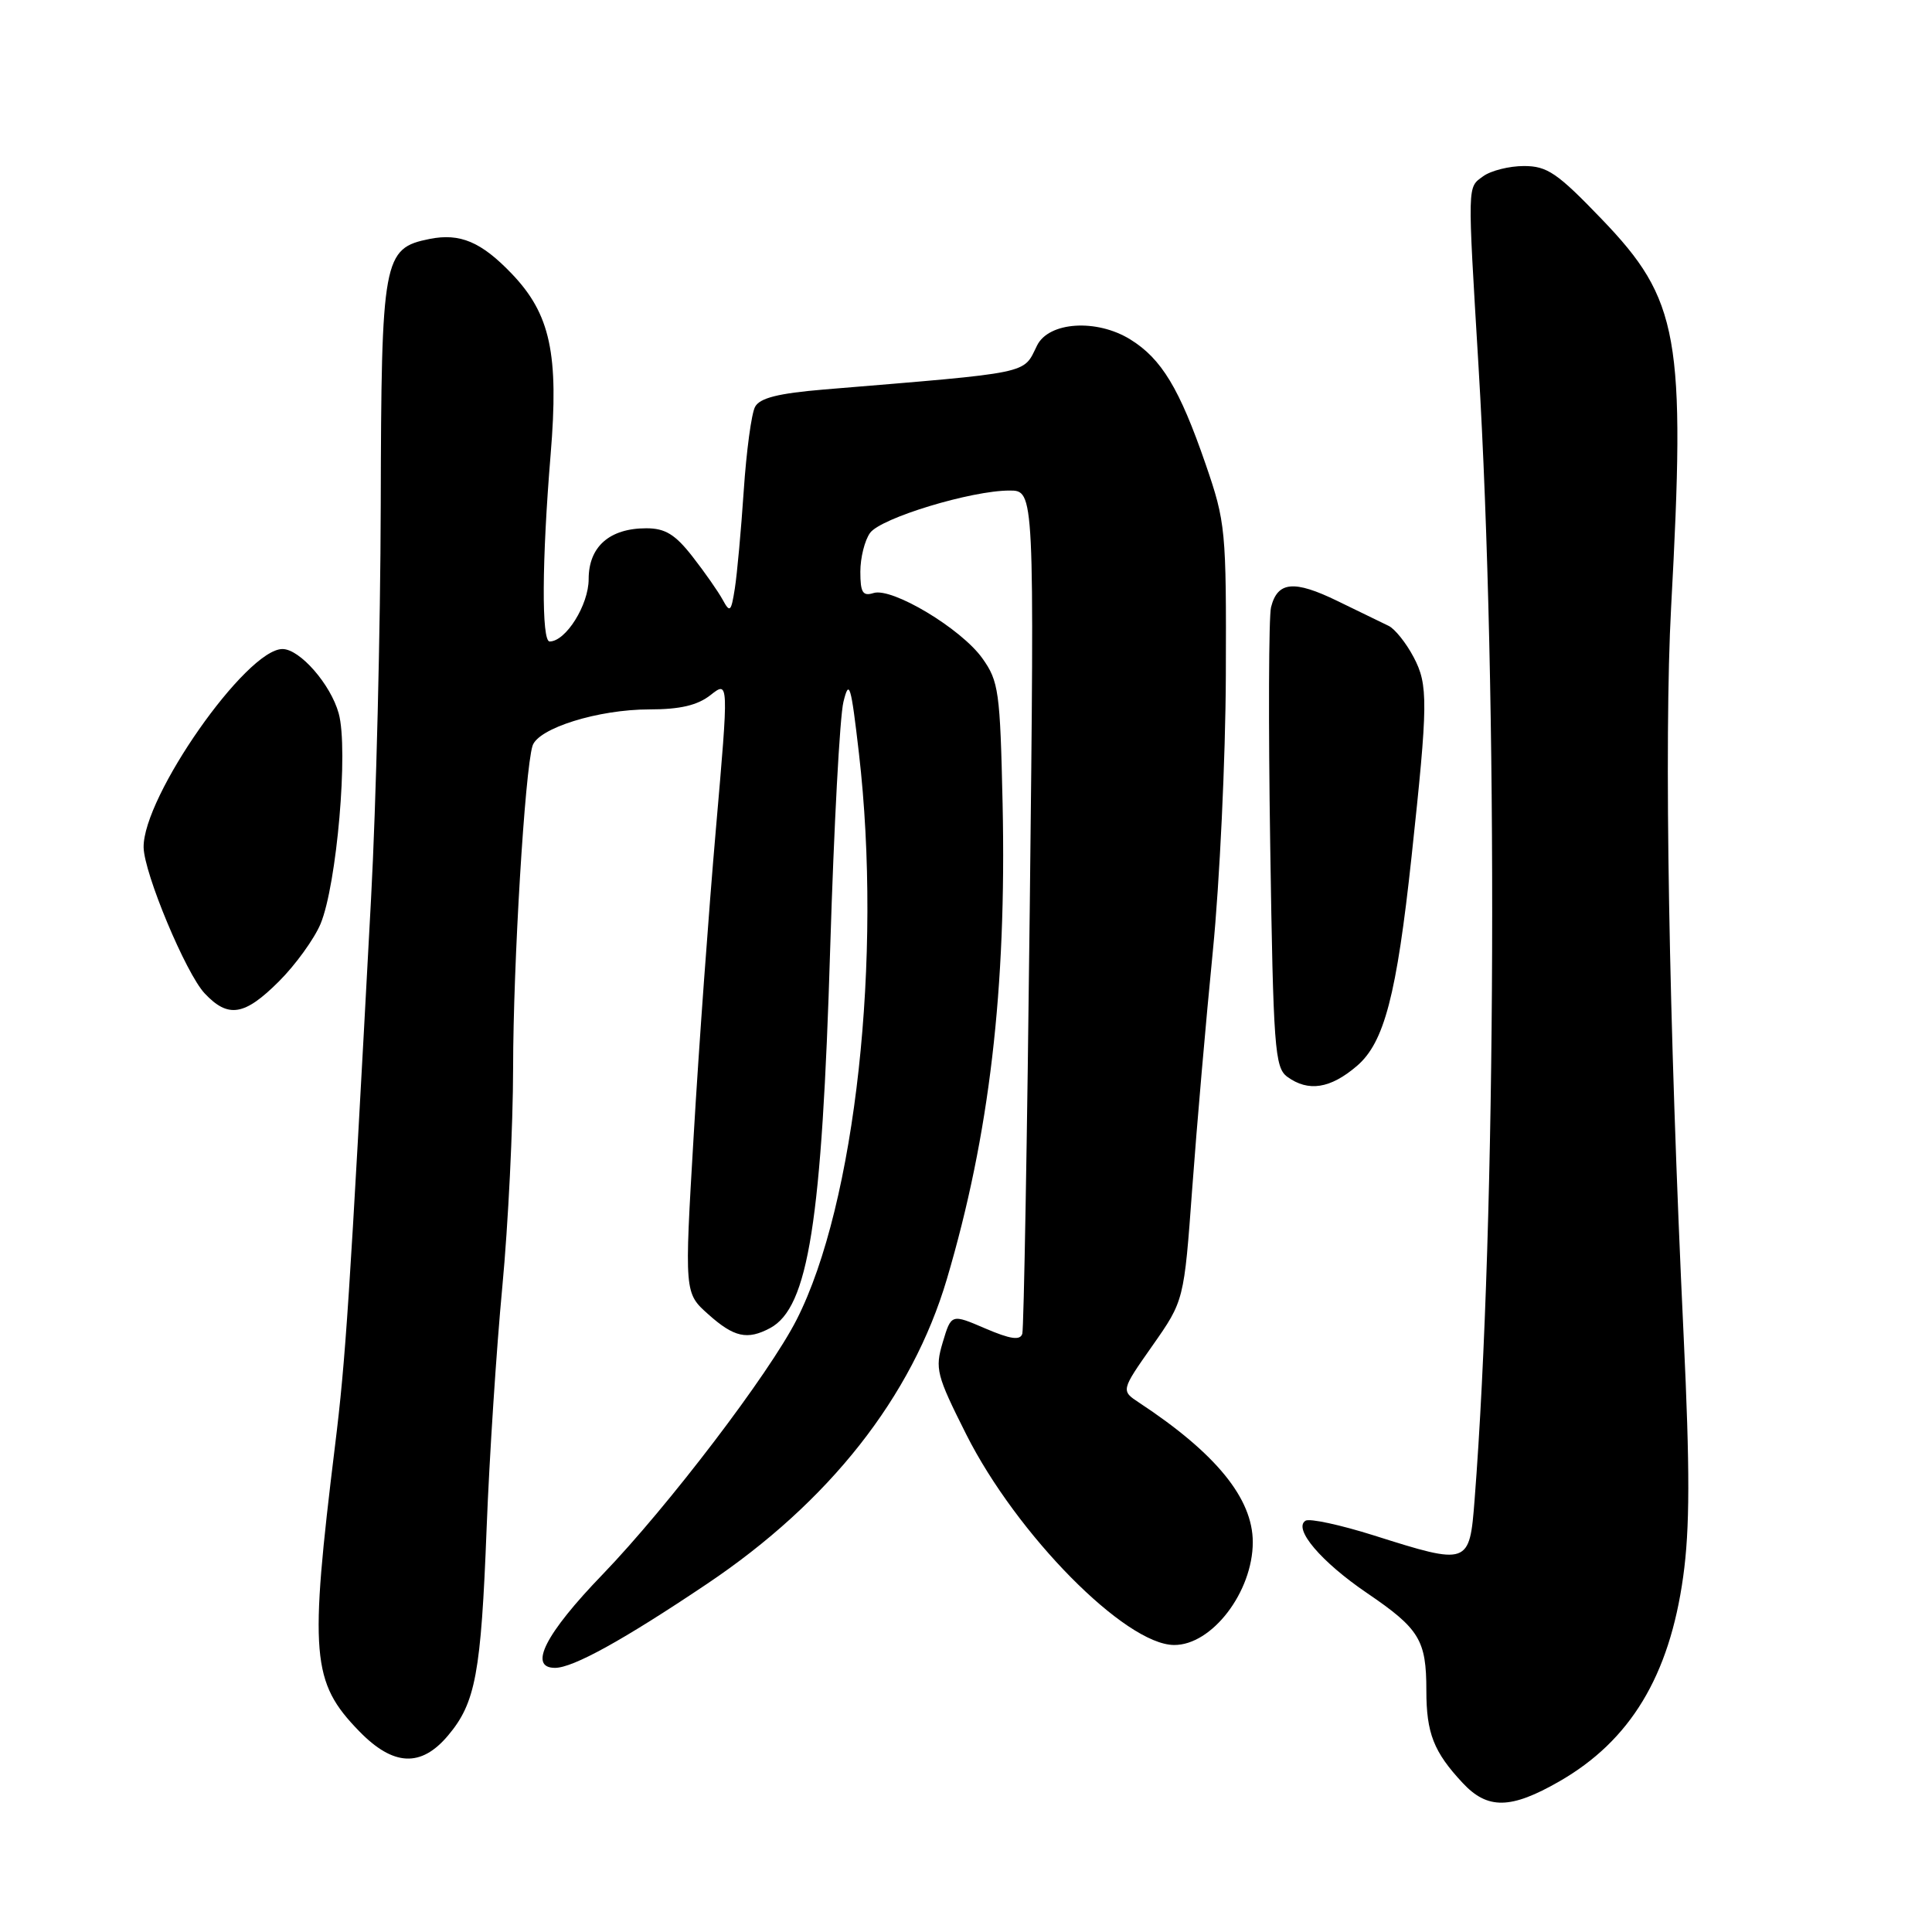 <?xml version="1.0" encoding="UTF-8" standalone="no"?>
<!DOCTYPE svg PUBLIC "-//W3C//DTD SVG 1.1//EN" "http://www.w3.org/Graphics/SVG/1.1/DTD/svg11.dtd" >
<svg xmlns="http://www.w3.org/2000/svg" xmlns:xlink="http://www.w3.org/1999/xlink" version="1.1" viewBox="0 0 256 256">
 <g >
 <path fill="currentColor"
d=" M 206.61 236.05 C 216.01 230.66 221.20 222.10 223.03 208.92 C 223.92 202.55 223.93 194.78 223.09 177.00 C 221.12 135.51 220.48 97.96 221.43 80.50 C 223.38 44.60 222.51 39.72 212.21 29.01 C 206.35 22.91 205.01 22.00 201.93 22.00 C 199.98 22.00 197.55 22.61 196.52 23.36 C 194.42 24.90 194.44 24.03 195.91 48.50 C 198.52 92.08 198.28 161.68 195.39 198.75 C 194.72 207.39 194.61 207.43 182.04 203.45 C 177.60 202.05 173.53 201.17 172.99 201.50 C 171.31 202.55 175.06 206.96 181.14 211.09 C 188.09 215.82 189.00 217.31 189.00 224.00 C 189.00 229.66 189.97 232.14 193.81 236.25 C 197.11 239.79 200.18 239.74 206.61 236.05 Z  M 59.38 229.95 C 63.01 225.64 63.74 221.75 64.48 202.50 C 64.84 193.15 65.78 178.75 66.56 170.50 C 67.34 162.25 67.98 149.20 67.99 141.50 C 68.00 127.71 69.55 102.09 70.56 98.83 C 71.29 96.49 79.28 94.00 86.04 94.00 C 90.12 94.00 92.42 93.46 94.15 92.10 C 96.57 90.19 96.57 90.19 94.86 109.85 C 93.92 120.66 92.59 138.91 91.92 150.41 C 90.68 171.33 90.68 171.33 93.86 174.16 C 97.26 177.20 99.02 177.59 102.04 175.98 C 107.12 173.26 108.91 161.92 110.01 125.50 C 110.50 109.55 111.28 94.92 111.76 93.00 C 112.52 89.91 112.76 90.71 113.81 99.79 C 116.94 126.82 113.34 159.56 105.57 174.84 C 101.91 182.05 88.52 199.62 79.84 208.63 C 72.26 216.48 69.96 221.00 73.54 221.00 C 75.93 221.00 82.56 217.34 93.64 209.90 C 109.88 199.01 120.84 185.09 125.46 169.50 C 131.11 150.41 133.38 131.07 132.85 106.50 C 132.52 91.62 132.34 90.27 130.16 87.22 C 127.35 83.29 118.21 77.81 115.75 78.58 C 114.32 79.03 114.00 78.52 114.00 75.76 C 114.00 73.90 114.58 71.59 115.29 70.61 C 116.74 68.63 128.69 65.00 133.76 65.00 C 137.07 65.00 137.07 65.00 136.45 120.25 C 136.11 150.64 135.66 176.05 135.46 176.73 C 135.18 177.64 133.90 177.46 130.56 176.03 C 126.05 174.09 126.05 174.09 124.92 177.86 C 123.87 181.38 124.08 182.20 128.03 190.06 C 134.71 203.34 149.09 217.92 155.56 217.97 C 160.58 218.02 166.00 210.93 166.00 204.34 C 166.00 198.56 161.13 192.58 150.97 185.88 C 148.52 184.27 148.52 184.27 152.71 178.30 C 156.89 172.34 156.89 172.34 157.98 157.42 C 158.58 149.21 159.81 135.07 160.71 126.00 C 161.61 116.92 162.39 100.50 162.43 89.50 C 162.50 70.18 162.41 69.23 159.75 61.50 C 156.30 51.50 153.91 47.53 149.76 44.97 C 145.31 42.22 138.98 42.63 137.42 45.77 C 135.51 49.62 137.06 49.30 109.20 51.61 C 103.12 52.12 100.68 52.73 100.05 53.91 C 99.57 54.79 98.90 59.79 98.55 65.01 C 98.20 70.23 97.67 76.06 97.37 77.97 C 96.88 81.09 96.72 81.24 95.76 79.47 C 95.17 78.39 93.37 75.81 91.76 73.75 C 89.47 70.81 88.14 70.00 85.64 70.00 C 80.76 70.00 78.00 72.44 78.00 76.74 C 78.00 80.16 74.97 85.00 72.83 85.00 C 71.74 85.00 71.80 74.28 72.96 60.24 C 74.07 46.89 72.93 41.61 67.80 36.26 C 63.77 32.05 60.96 30.86 56.93 31.66 C 50.76 32.90 50.53 34.16 50.45 66.94 C 50.41 83.20 49.84 106.62 49.17 119.00 C 46.29 172.71 45.80 180.13 44.40 191.50 C 40.98 219.35 41.27 222.89 47.59 229.39 C 52.11 234.04 55.80 234.22 59.38 229.95 Z  M 179.79 141.25 C 183.42 138.15 185.06 131.88 187.04 113.50 C 189.23 93.12 189.26 90.75 187.31 87.07 C 186.32 85.19 184.82 83.32 184.00 82.93 C 183.18 82.53 180.13 81.05 177.23 79.64 C 171.46 76.83 169.28 77.04 168.42 80.46 C 168.11 81.69 168.06 95.90 168.31 112.03 C 168.72 138.87 168.91 141.46 170.57 142.68 C 173.36 144.71 176.27 144.26 179.79 141.25 Z  M 36.98 130.02 C 39.16 127.84 41.63 124.42 42.47 122.43 C 44.63 117.25 46.19 99.26 44.88 94.53 C 43.82 90.68 39.73 86.00 37.43 86.00 C 32.63 86.00 18.93 105.57 19.03 112.28 C 19.09 115.72 24.63 128.98 27.12 131.63 C 30.24 134.95 32.40 134.60 36.98 130.02 Z "/>
</g>
</svg>